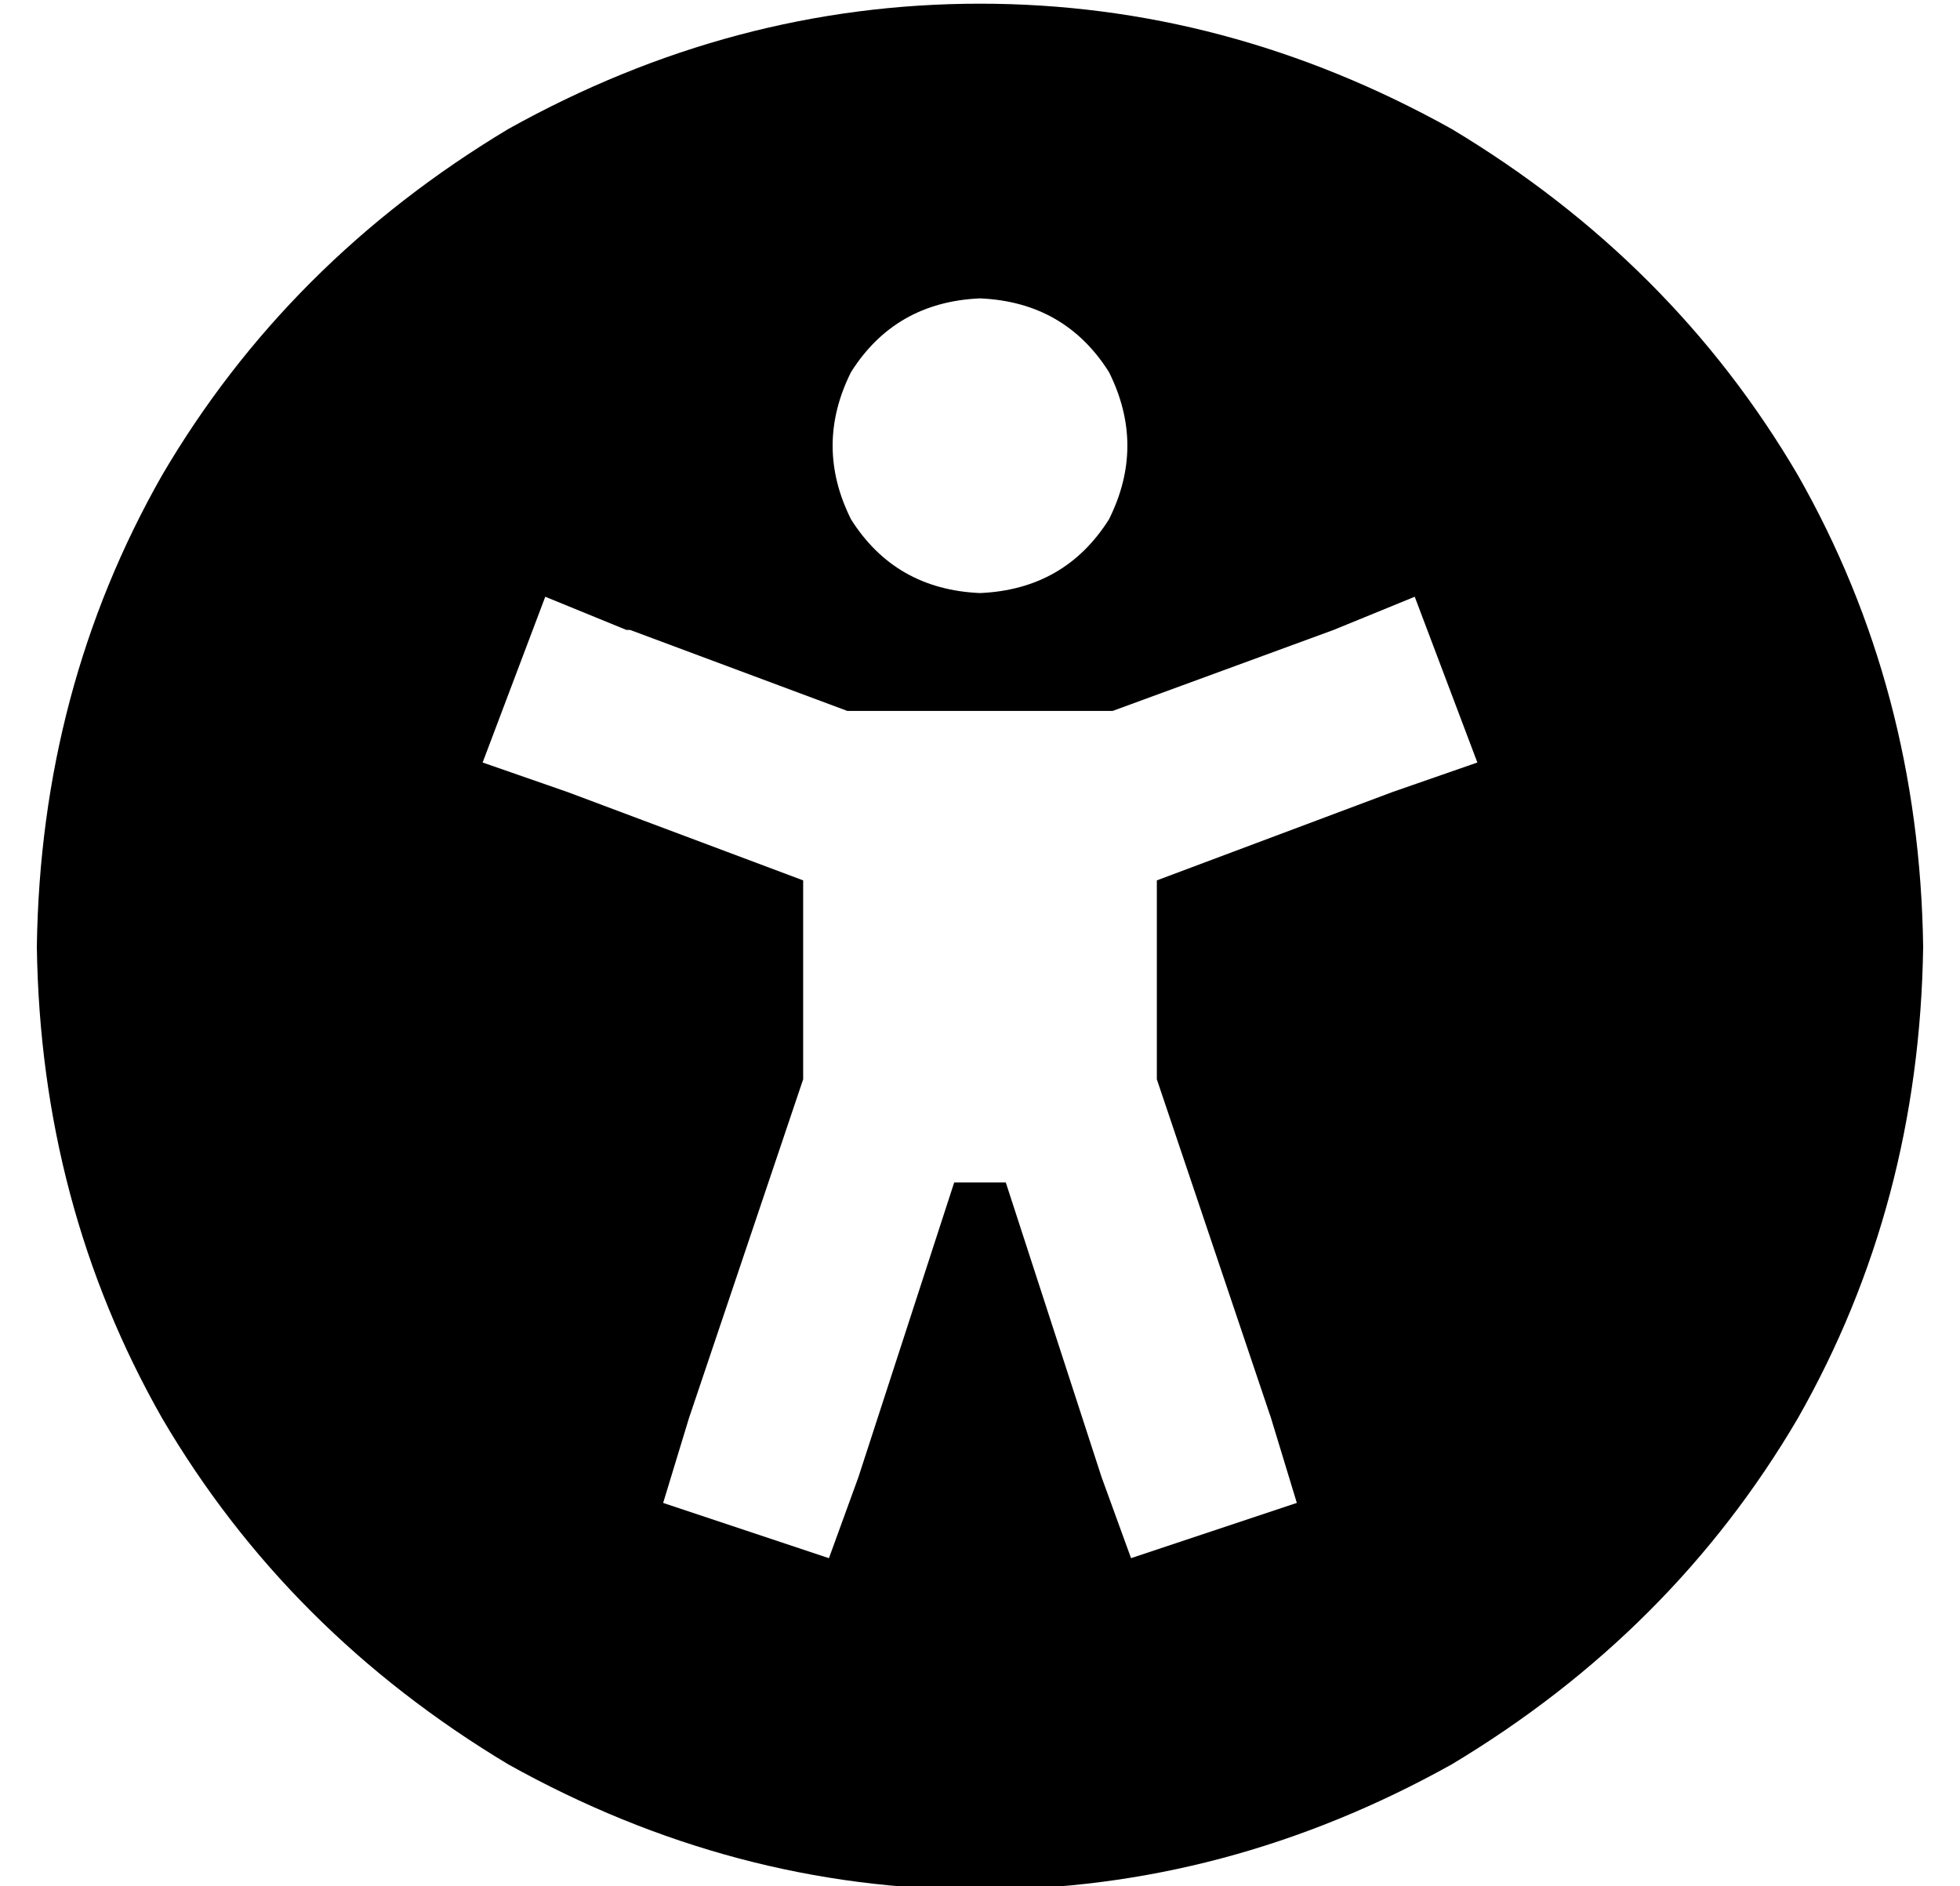 <?xml version="1.0" standalone="no"?>
<!DOCTYPE svg PUBLIC "-//W3C//DTD SVG 1.1//EN" "http://www.w3.org/Graphics/SVG/1.1/DTD/svg11.dtd" >
<svg xmlns="http://www.w3.org/2000/svg" xmlns:xlink="http://www.w3.org/1999/xlink" version="1.1" viewBox="-10 -40 532 512">
   <path fill="currentColor"
d="M0 217q1 -70 34 -128v0v0q34 -58 94 -94q61 -34 128 -34t128 34q60 36 94 94q33 58 34 128q-1 70 -34 128q-34 58 -94 94q-61 34 -128 34t-128 -34q-60 -36 -94 -94q-33 -58 -34 -128v0zM160 131l-22 -9l22 9l-22 -9l-17 45v0l23 8v0l64 24v0v1v0v53v0l-31 92v0l-7 23v0
l45 15v0l8 -22v0l26 -80v0h14v0l26 80v0l8 22v0l45 -15v0l-7 -23v0l-31 -92v0v-53v0v-1v0l64 -24v0l23 -8v0l-17 -45v0l-22 9v0l-60 22v0h-72v0l-59 -22h-1zM256 121q23 -1 35 -20q10 -20 0 -40q-12 -19 -35 -20q-23 1 -35 20q-10 20 0 40q12 19 35 20v0z" />
</svg>
